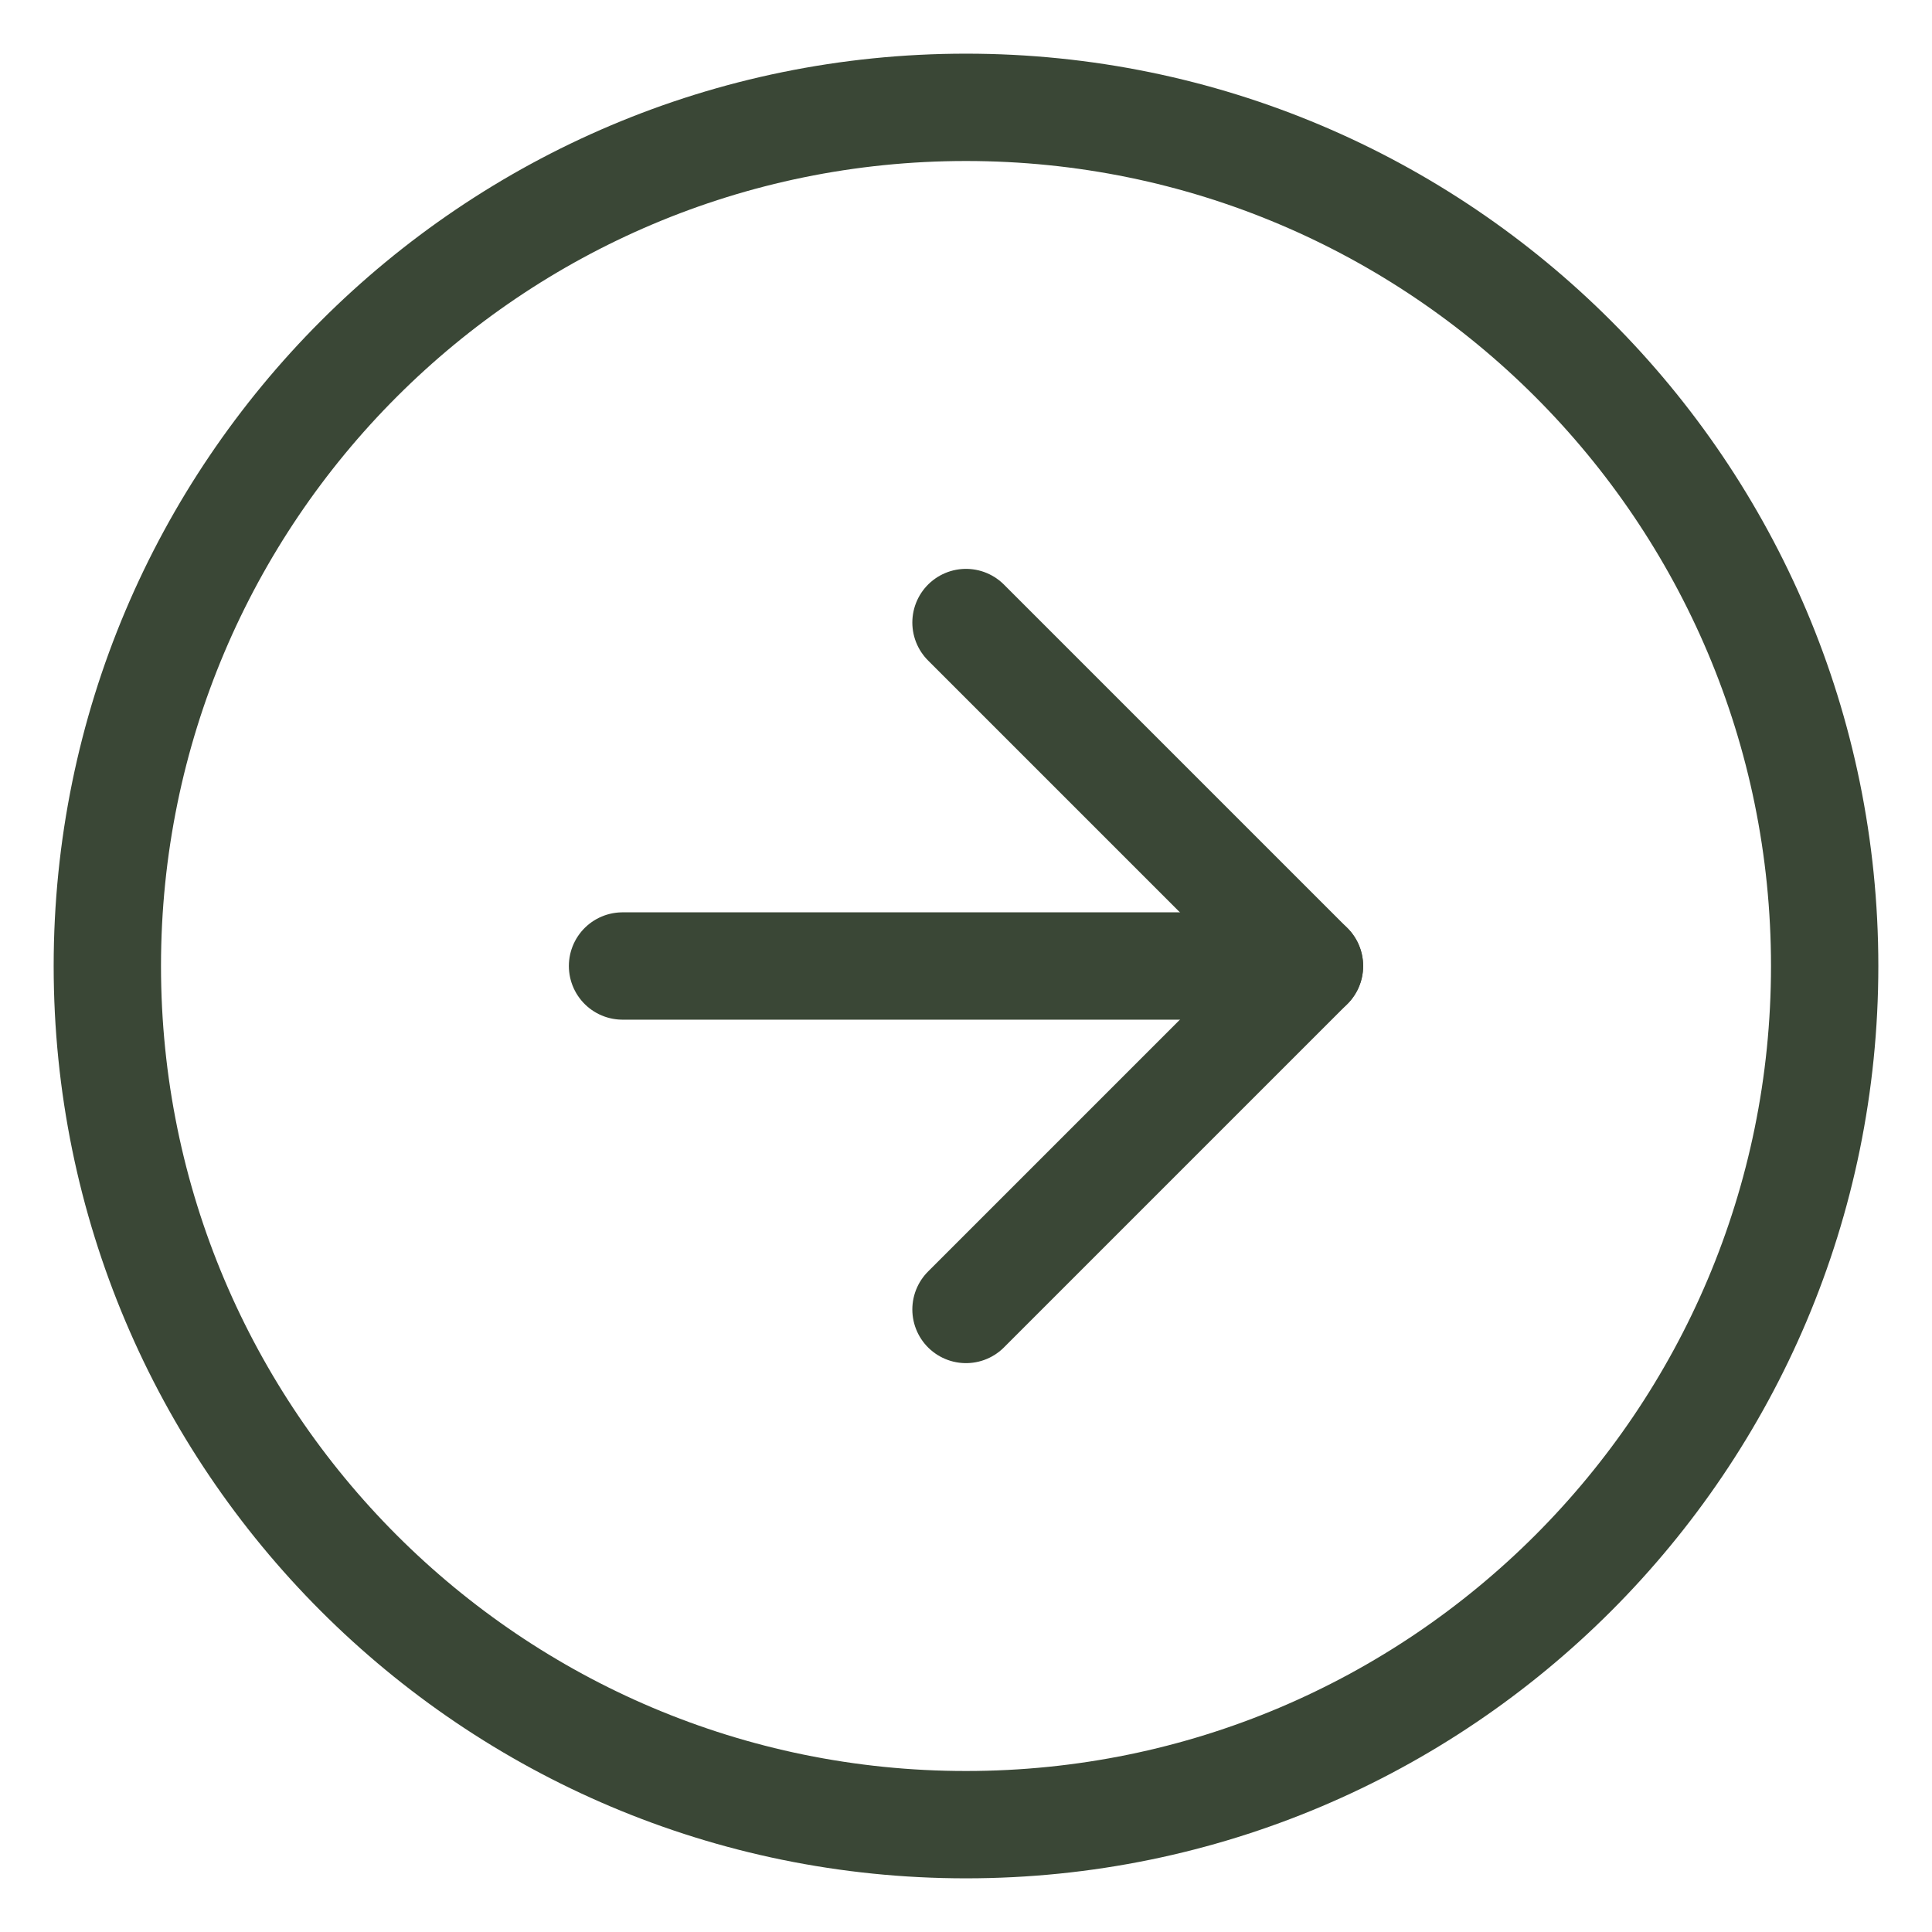 <svg width="18" height="18" viewBox="0 0 18 18" fill="none" xmlns="http://www.w3.org/2000/svg">
<path d="M9 17C13.418 17 17 13.418 17 9C17 4.582 13.418 1 9 1C4.582 1 1 4.582 1 9C1 13.418 4.582 17 9 17Z" stroke="#3A4736" stroke-linecap="round" stroke-linejoin="round"/>
<path d="M9 12.2L12.2 9L9 5.8" stroke="#3A4736" stroke-linecap="round" stroke-linejoin="round"/>
<path d="M5.8 9H12.2" stroke="#3A4736" stroke-linecap="round" stroke-linejoin="round"/>
</svg>
